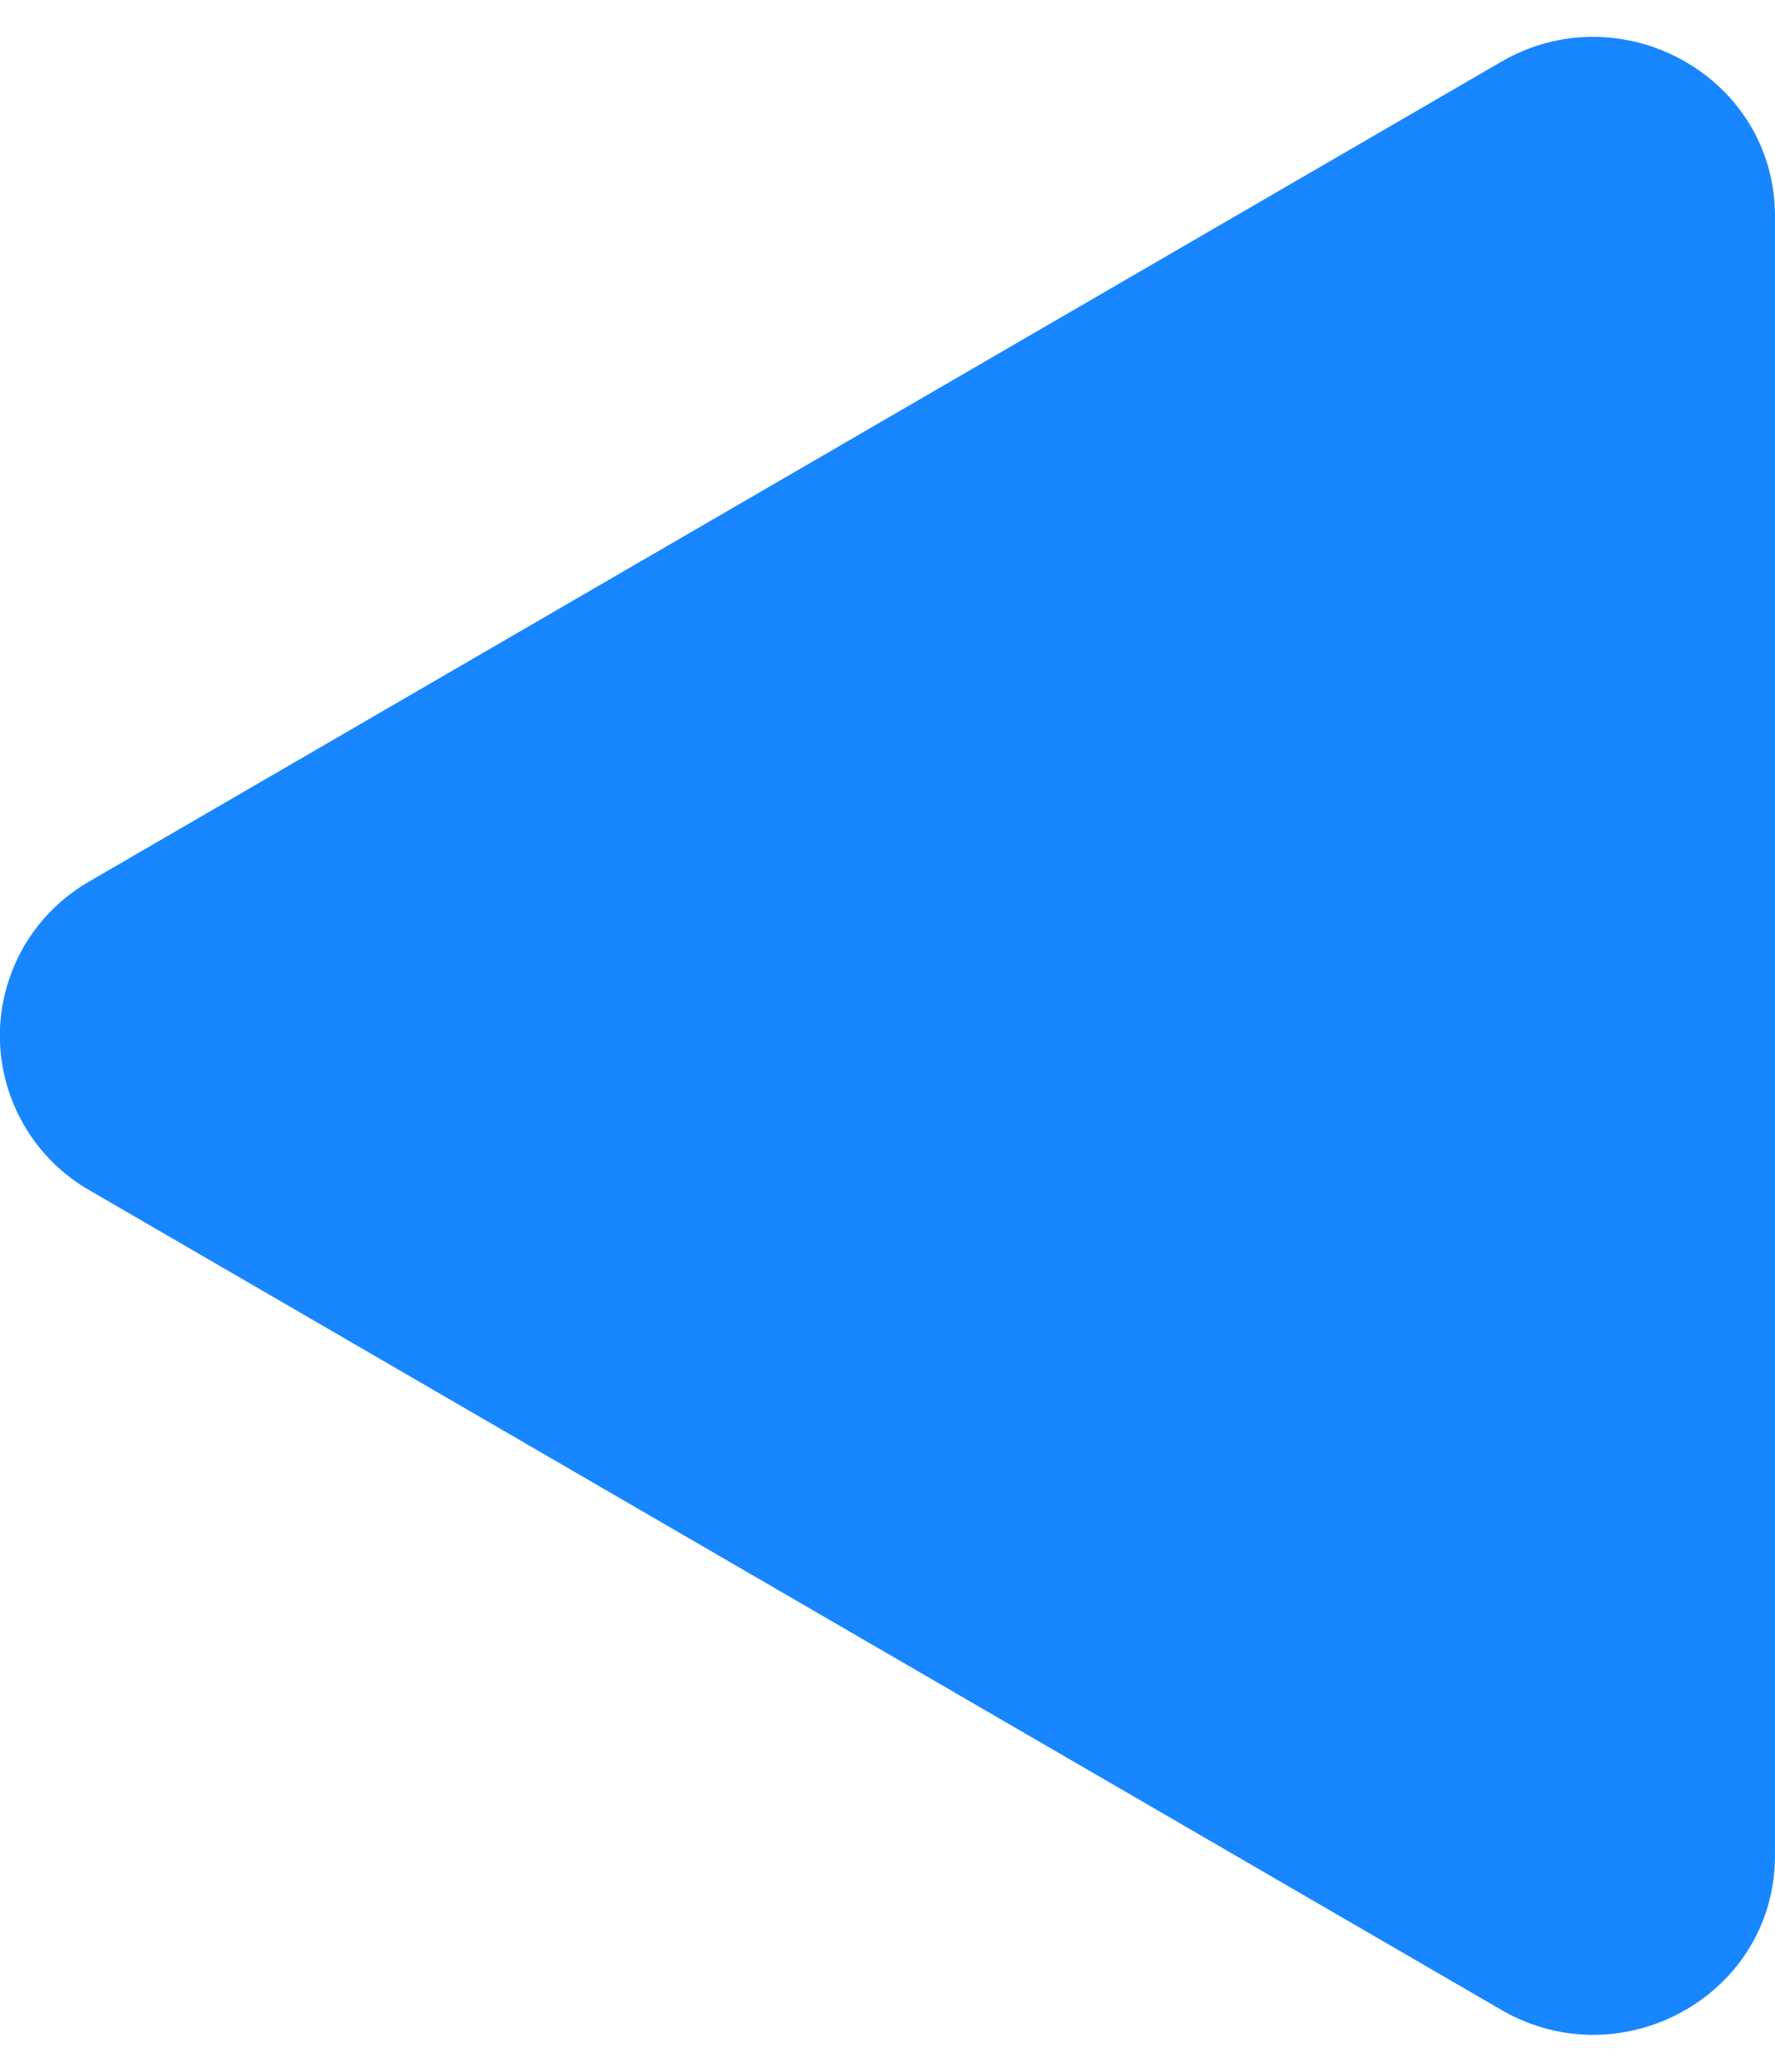 <svg width="12" height="14" viewBox="0 0 12 14" fill="none" xmlns="http://www.w3.org/2000/svg">
<path d="M0.606 5.955L10.15 0.417C10.96 -0.053 12 0.516 12 1.462L12 12.538C12 13.483 10.962 14.053 10.15 13.582L0.606 8.044C0.422 7.939 0.269 7.787 0.162 7.603C0.056 7.42 -0.001 7.211 -0.001 6.999C-0.001 6.787 0.056 6.579 0.162 6.395C0.269 6.212 0.422 6.06 0.606 5.955Z" fill="#1886FF"/>
</svg>
